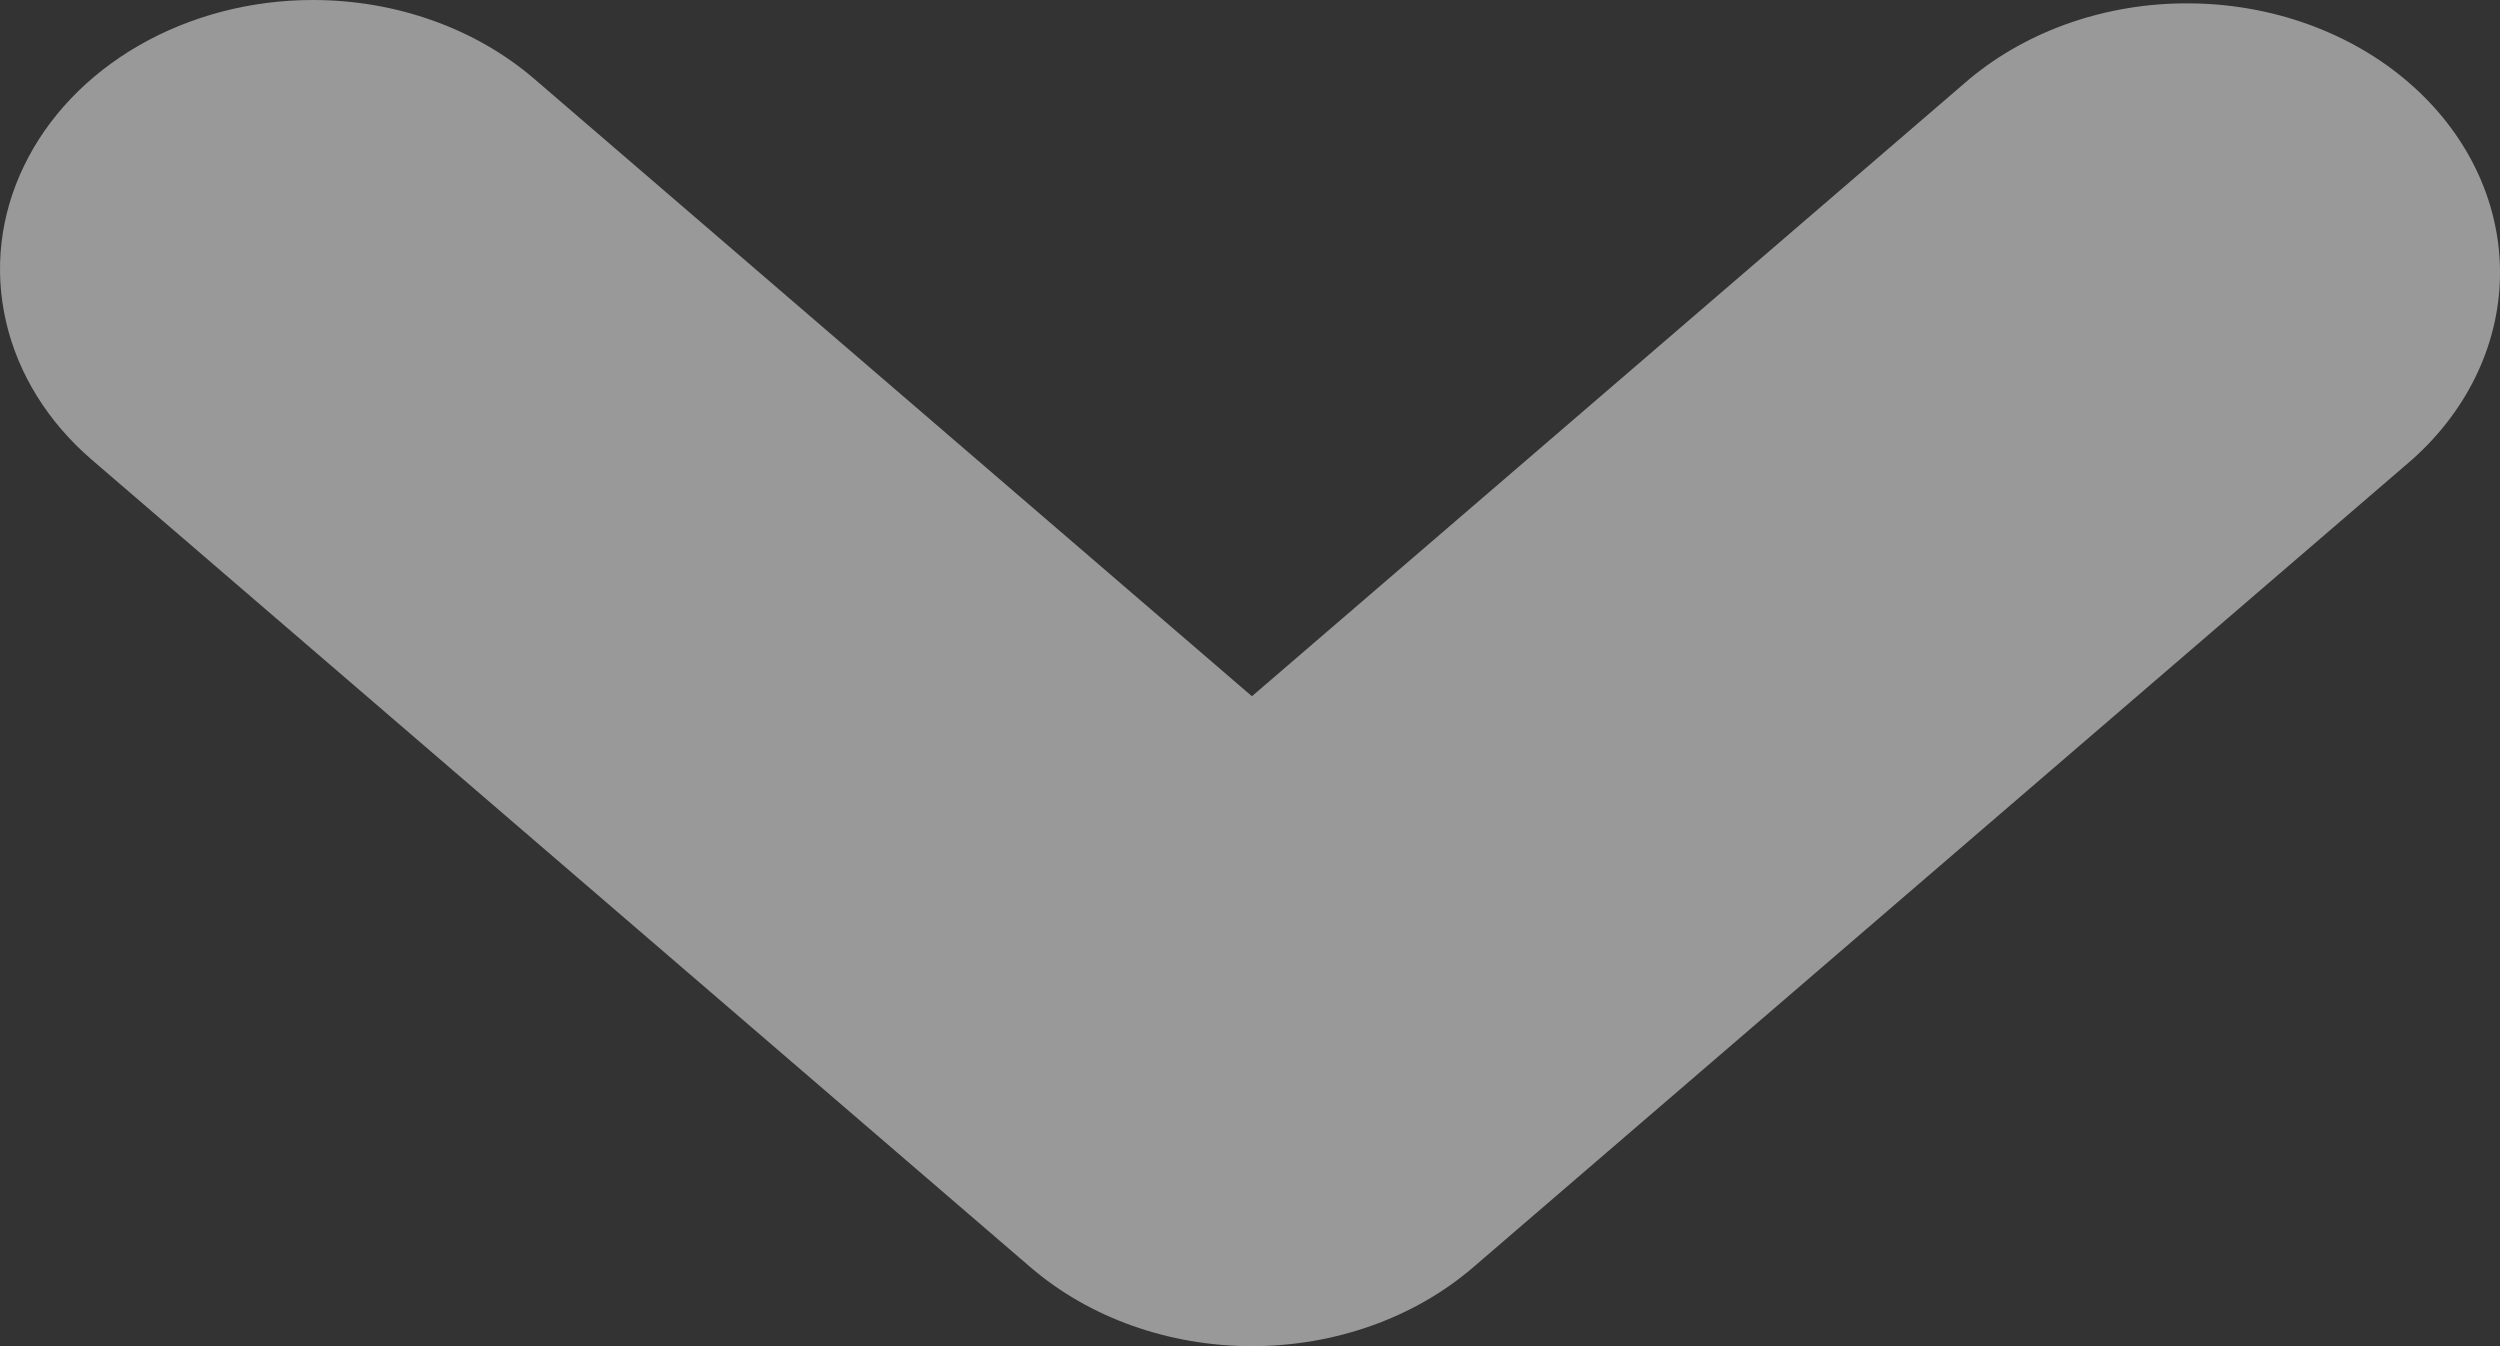 <svg width="26" height="14" viewBox="0 0 26 14" fill="none" xmlns="http://www.w3.org/2000/svg">
<rect x="0" y="0" width="26" height="14" fill="#333333" stroke="none"/>
<path d="M3.254 0C4.118 0 4.945 0.295 5.556 0.82L13.02 7.241L20.484 0.82C21.098 0.31 21.92 0.028 22.773 0.035C23.627 0.041 24.443 0.335 25.047 0.855C25.65 1.374 25.992 2.076 26 2.81C26.007 3.544 25.679 4.252 25.086 4.78L15.321 13.18C14.711 13.705 13.883 14 13.02 14C12.156 14 11.329 13.705 10.718 13.18L0.953 4.78C0.498 4.388 0.188 3.889 0.063 3.346C-0.063 2.803 0.001 2.24 0.248 1.729C0.494 1.217 0.911 0.78 1.446 0.472C1.982 0.164 2.611 0 3.254 0Z" fill="white" fill-opacity="0.5"/>
</svg>
